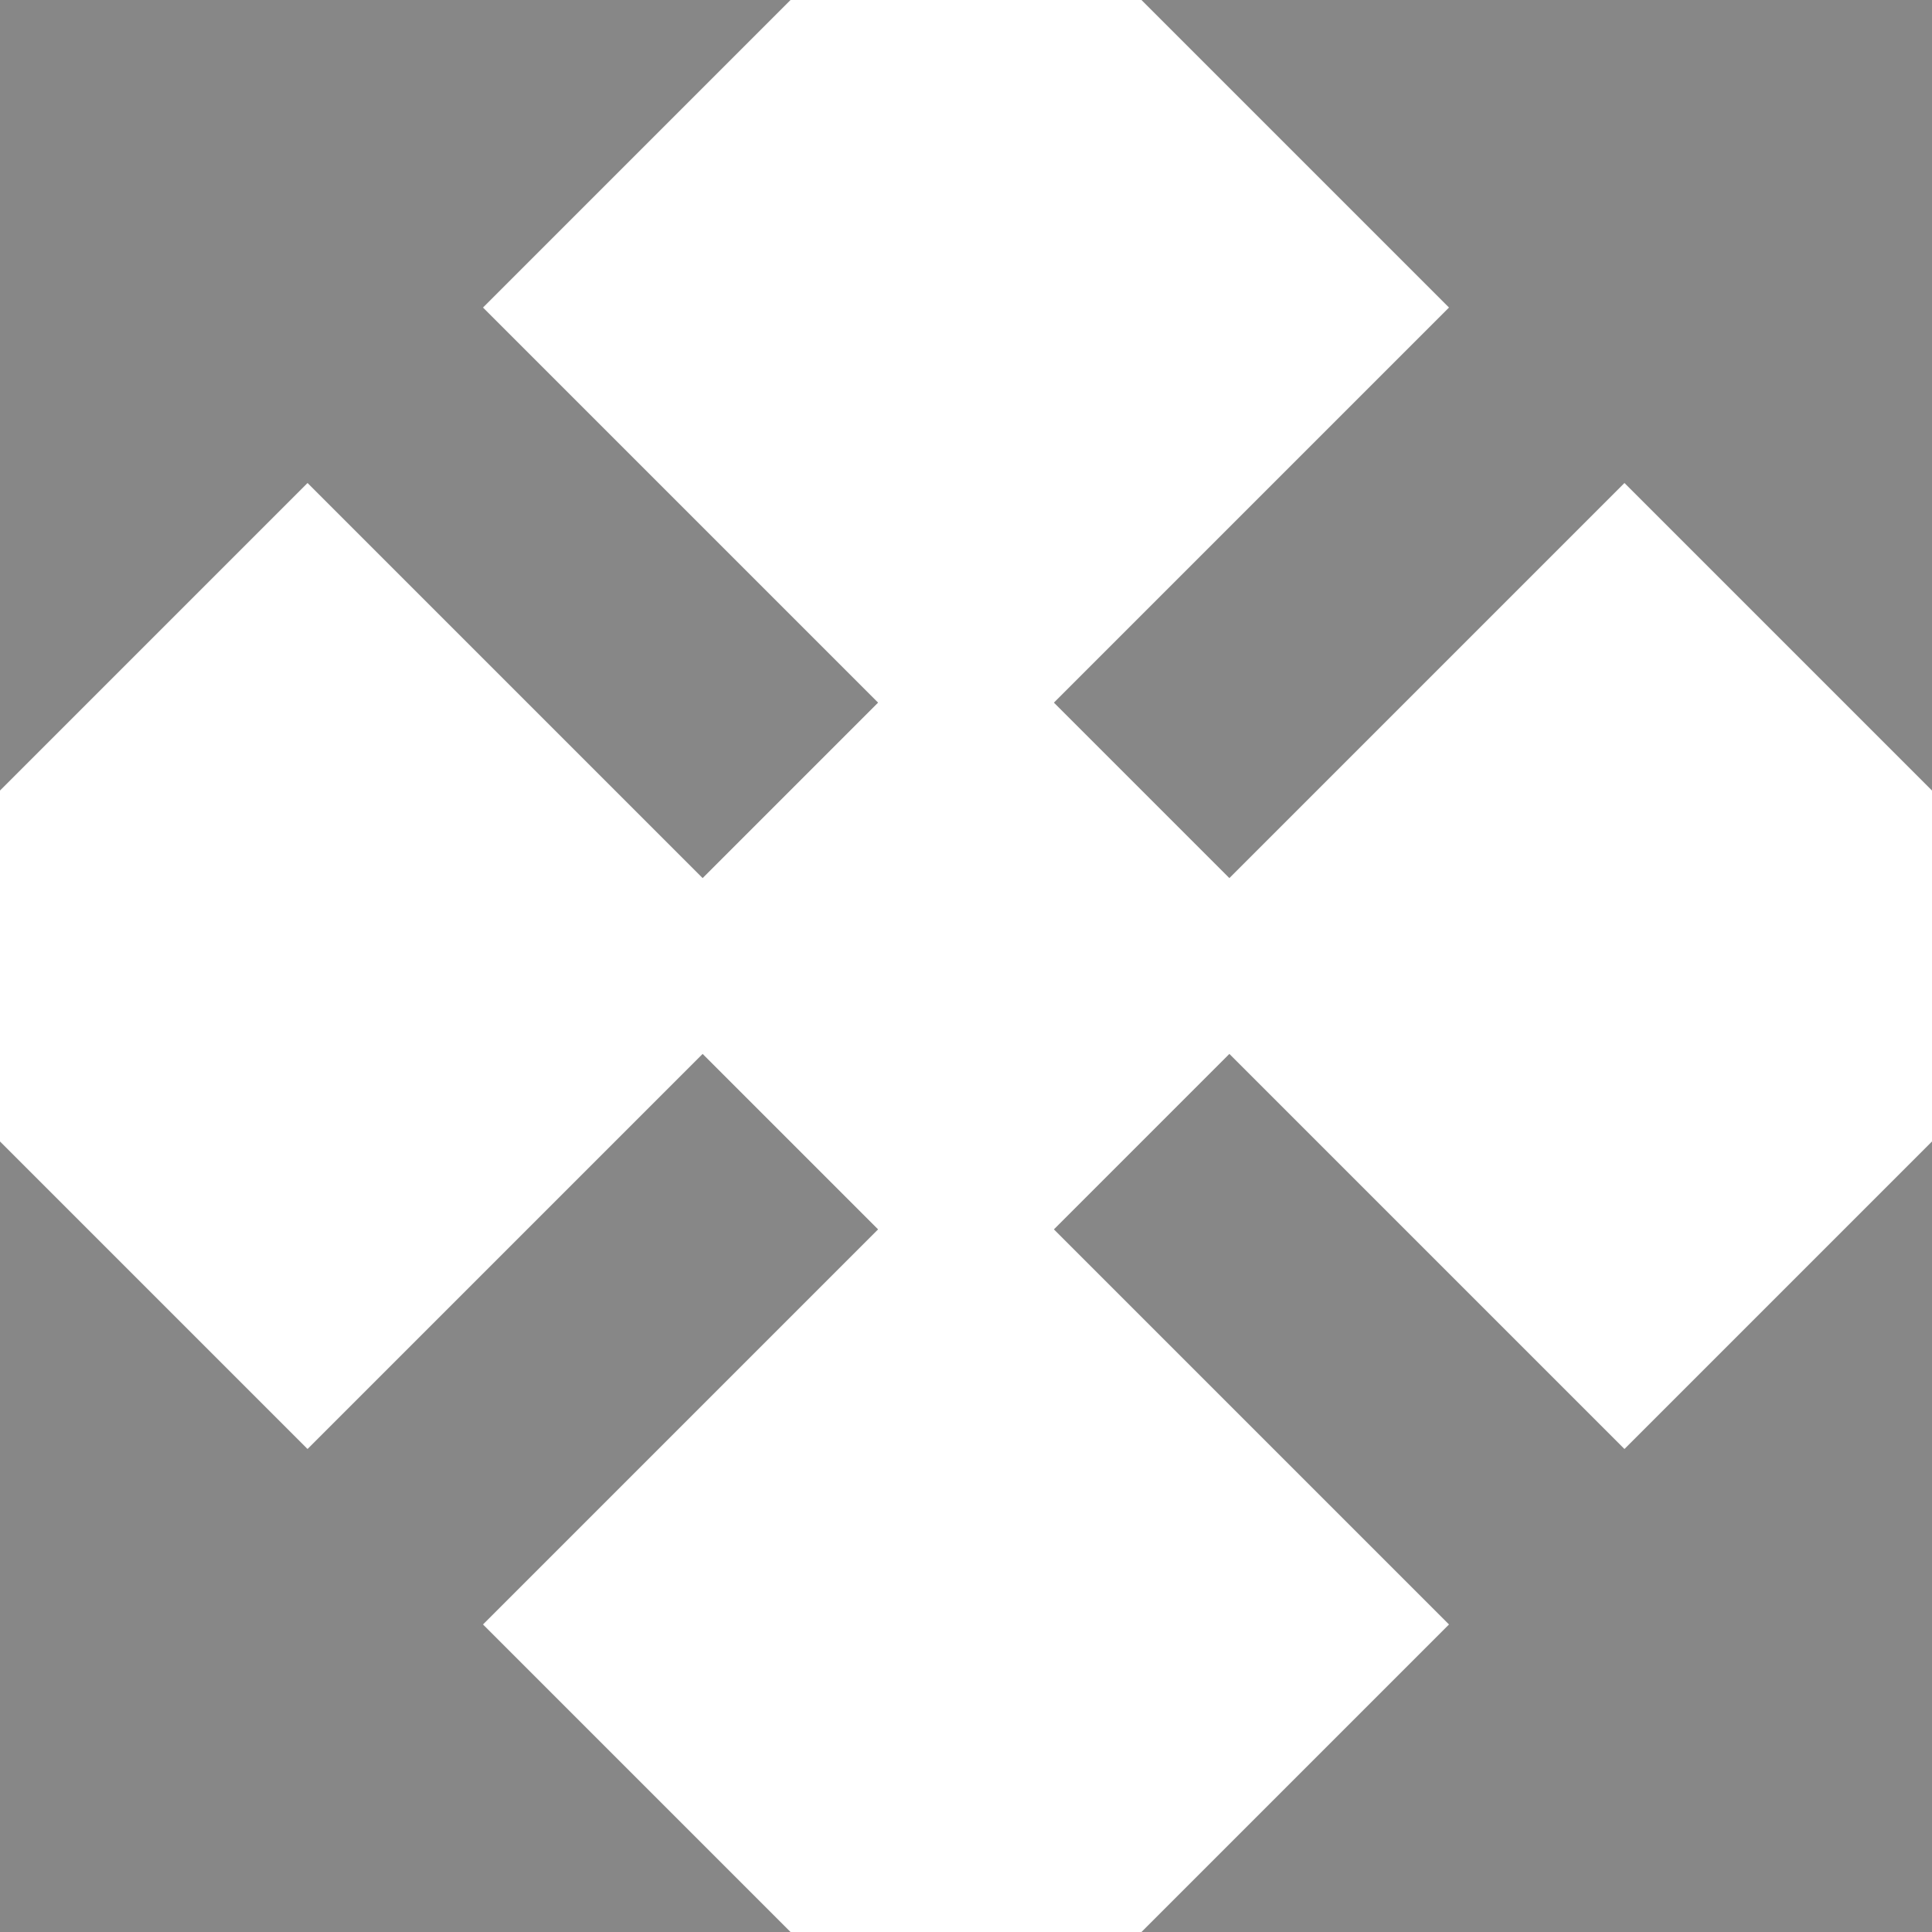 <svg width="34" height="34" viewBox="0 0 34 34" fill="none" xmlns="http://www.w3.org/2000/svg">
<path d="M13.912 0H0V13.912L5.412 8.5L12.365 15.453L15.453 12.365L8.5 5.412L13.912 0ZM12.365 18.547L5.412 25.5L0 20.088V34H13.912L8.5 28.588L15.453 21.635L12.365 18.547ZM20.088 0L25.5 5.412L18.547 12.365L21.635 15.453L28.588 8.5L34 13.912V0H20.088ZM21.635 18.547L18.547 21.635L25.5 28.588L20.088 34H34V20.088L28.588 25.5L21.635 18.547Z" fill="#878787"/>
</svg>
